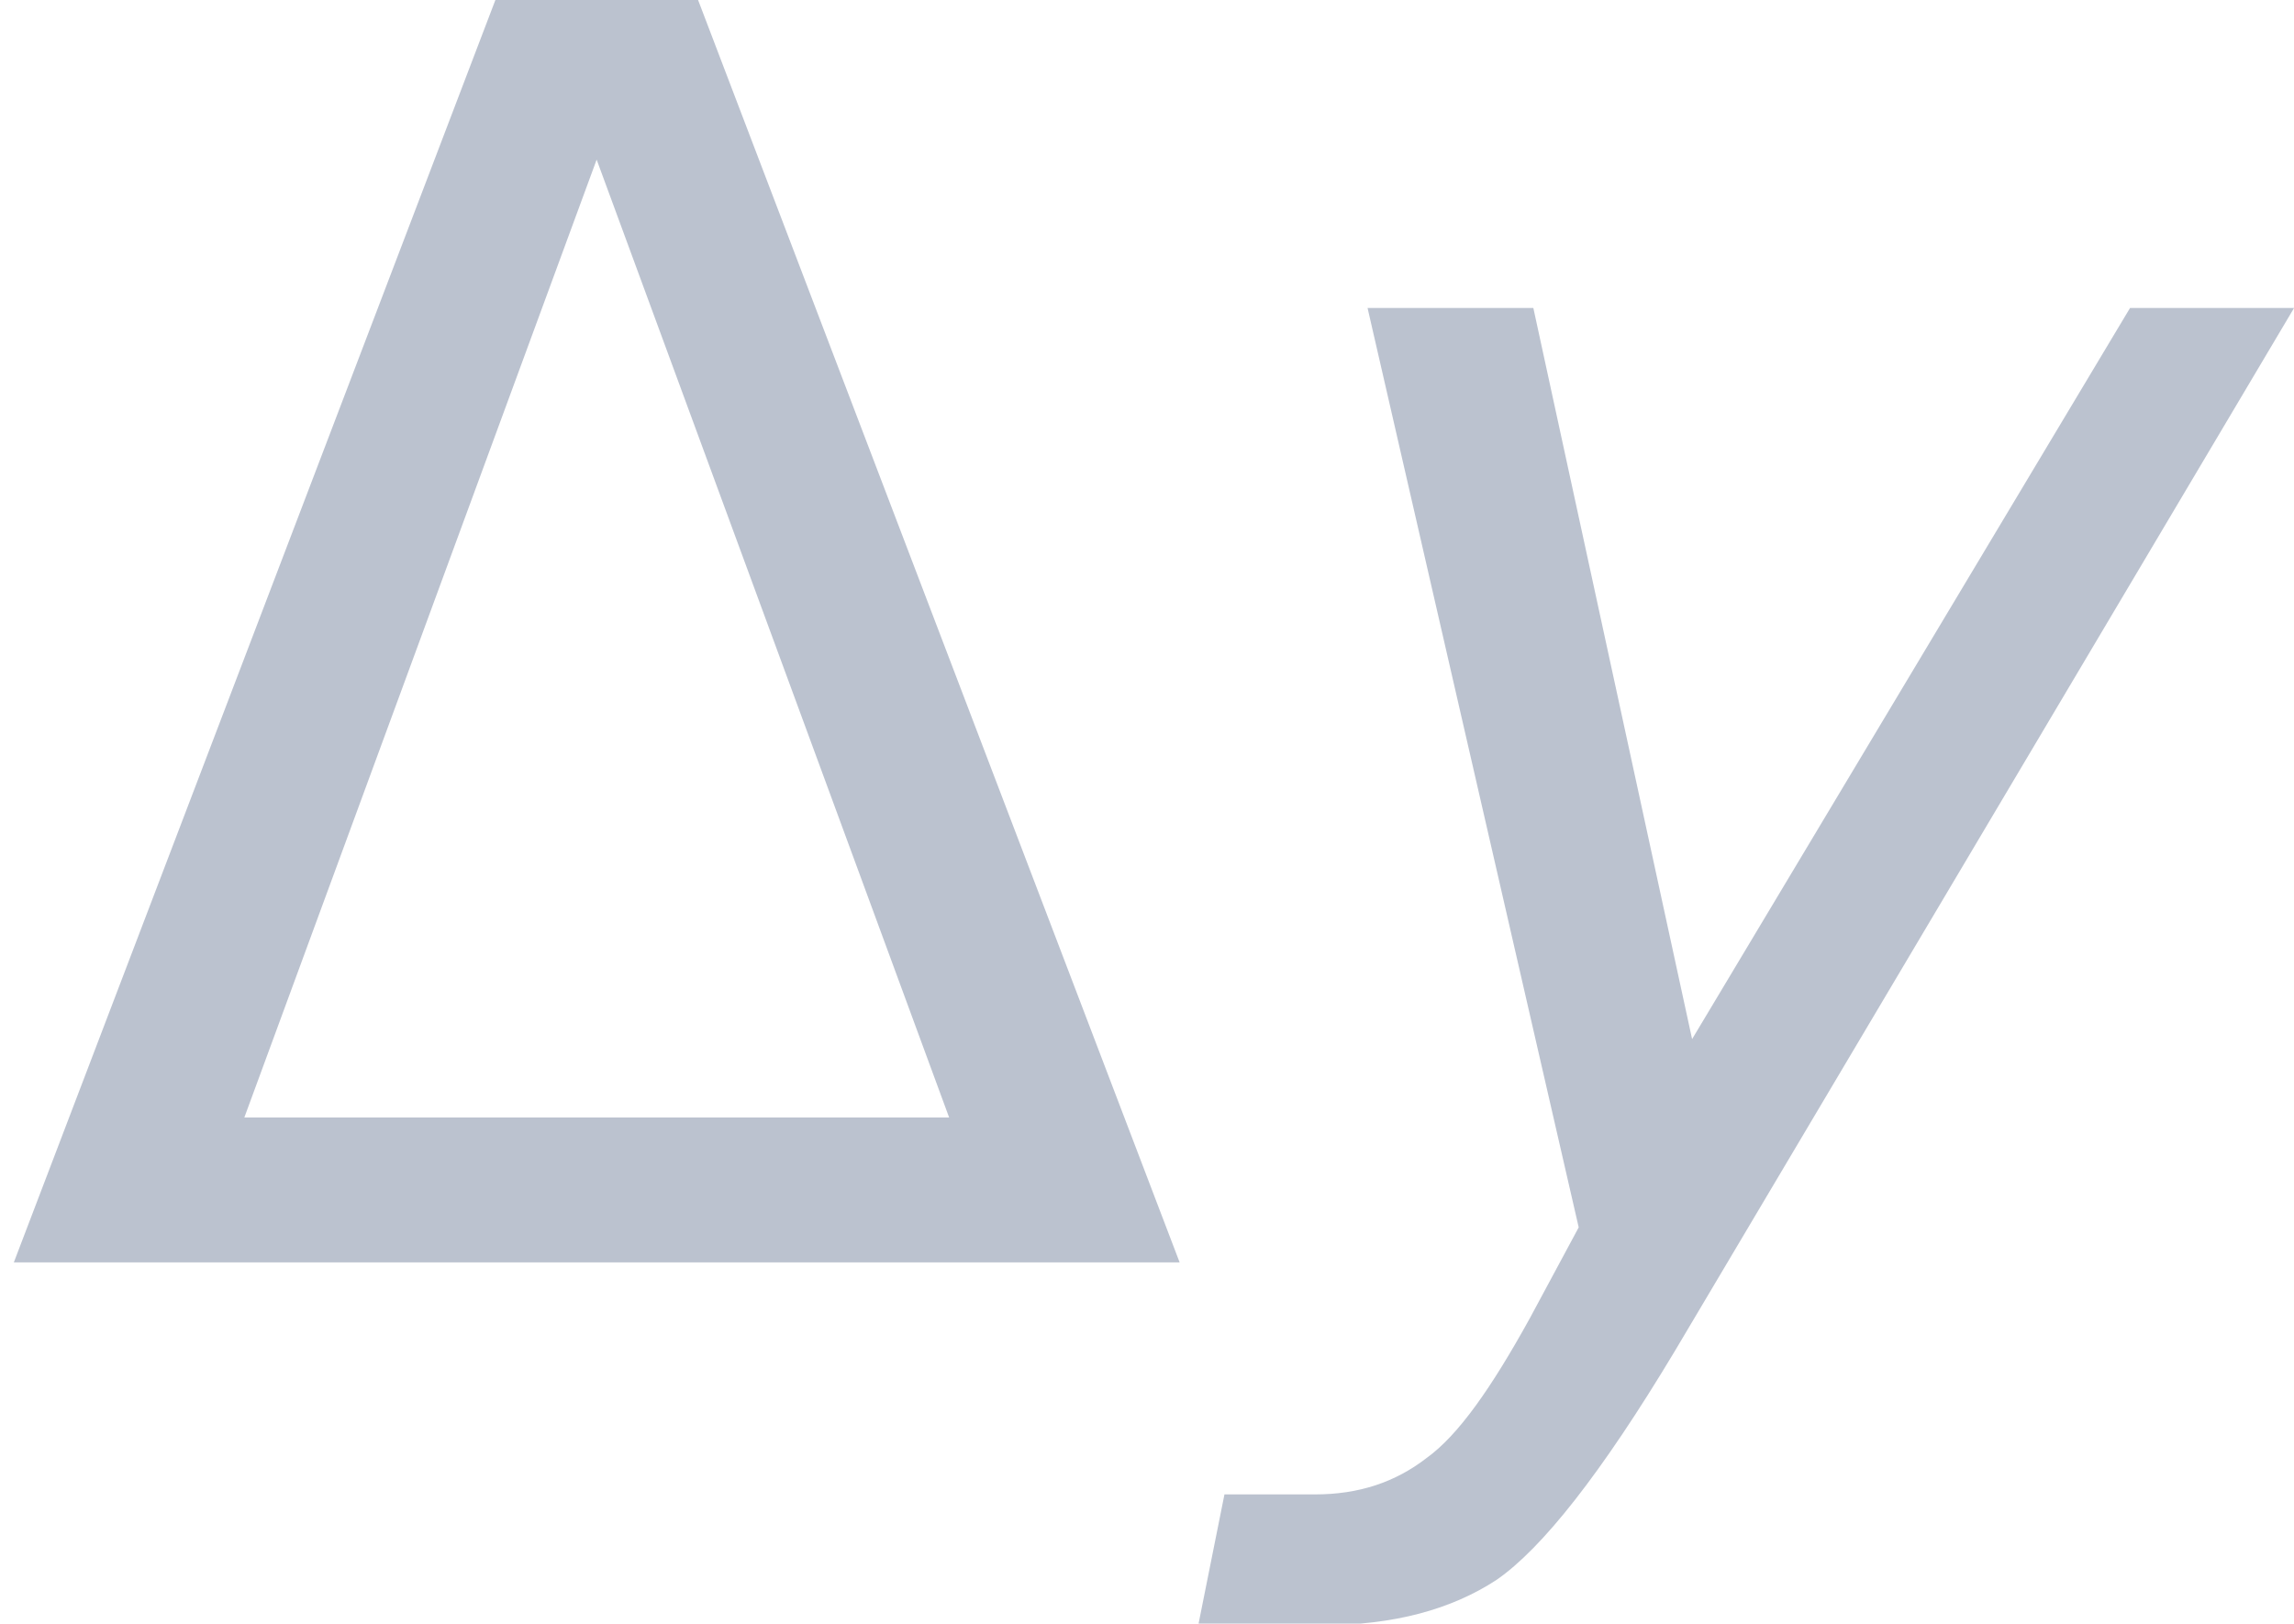 <?xml version='1.0' encoding='UTF-8'?>
<!-- This file was generated by dvisvgm 2.11.1 -->
<svg version='1.1' xmlns='http://www.w3.org/2000/svg' xmlns:xlink='http://www.w3.org/1999/xlink' width='21.295pt' height='15.073pt' viewBox='-23.52 16.586 21.295 15.073'>
<defs>
<path id='g1-74' d='M2.462 .506L5.985-5.429H5.052L2.561-1.27L1.658-5.429H.715L1.916-.199L1.638 .318C1.419 .715 1.231 .983 1.052 1.112C.873 1.251 .665 1.32 .417 1.32H-.099L-.248 2.064H.457C.864 2.064 1.191 1.975 1.449 1.806C1.707 1.628 2.045 1.201 2.462 .506Z'/>
<path id='g5-109' d='M3.394-6.273L5.399-.824H1.39L3.394-6.273ZM6.71 0L3.95-7.236H2.839L.079 0H6.71Z'/>
</defs>
<g id='page1' transform='matrix(1.632 0 0 1.632 0 0)'>
<g fill='#bbc2cf'>
<use x='-14.412' y='17.344' xlink:href='#g5-109'/>
<use x='-7.348' y='17.344' xlink:href='#g1-74'/>
</g>
</g>
</svg>